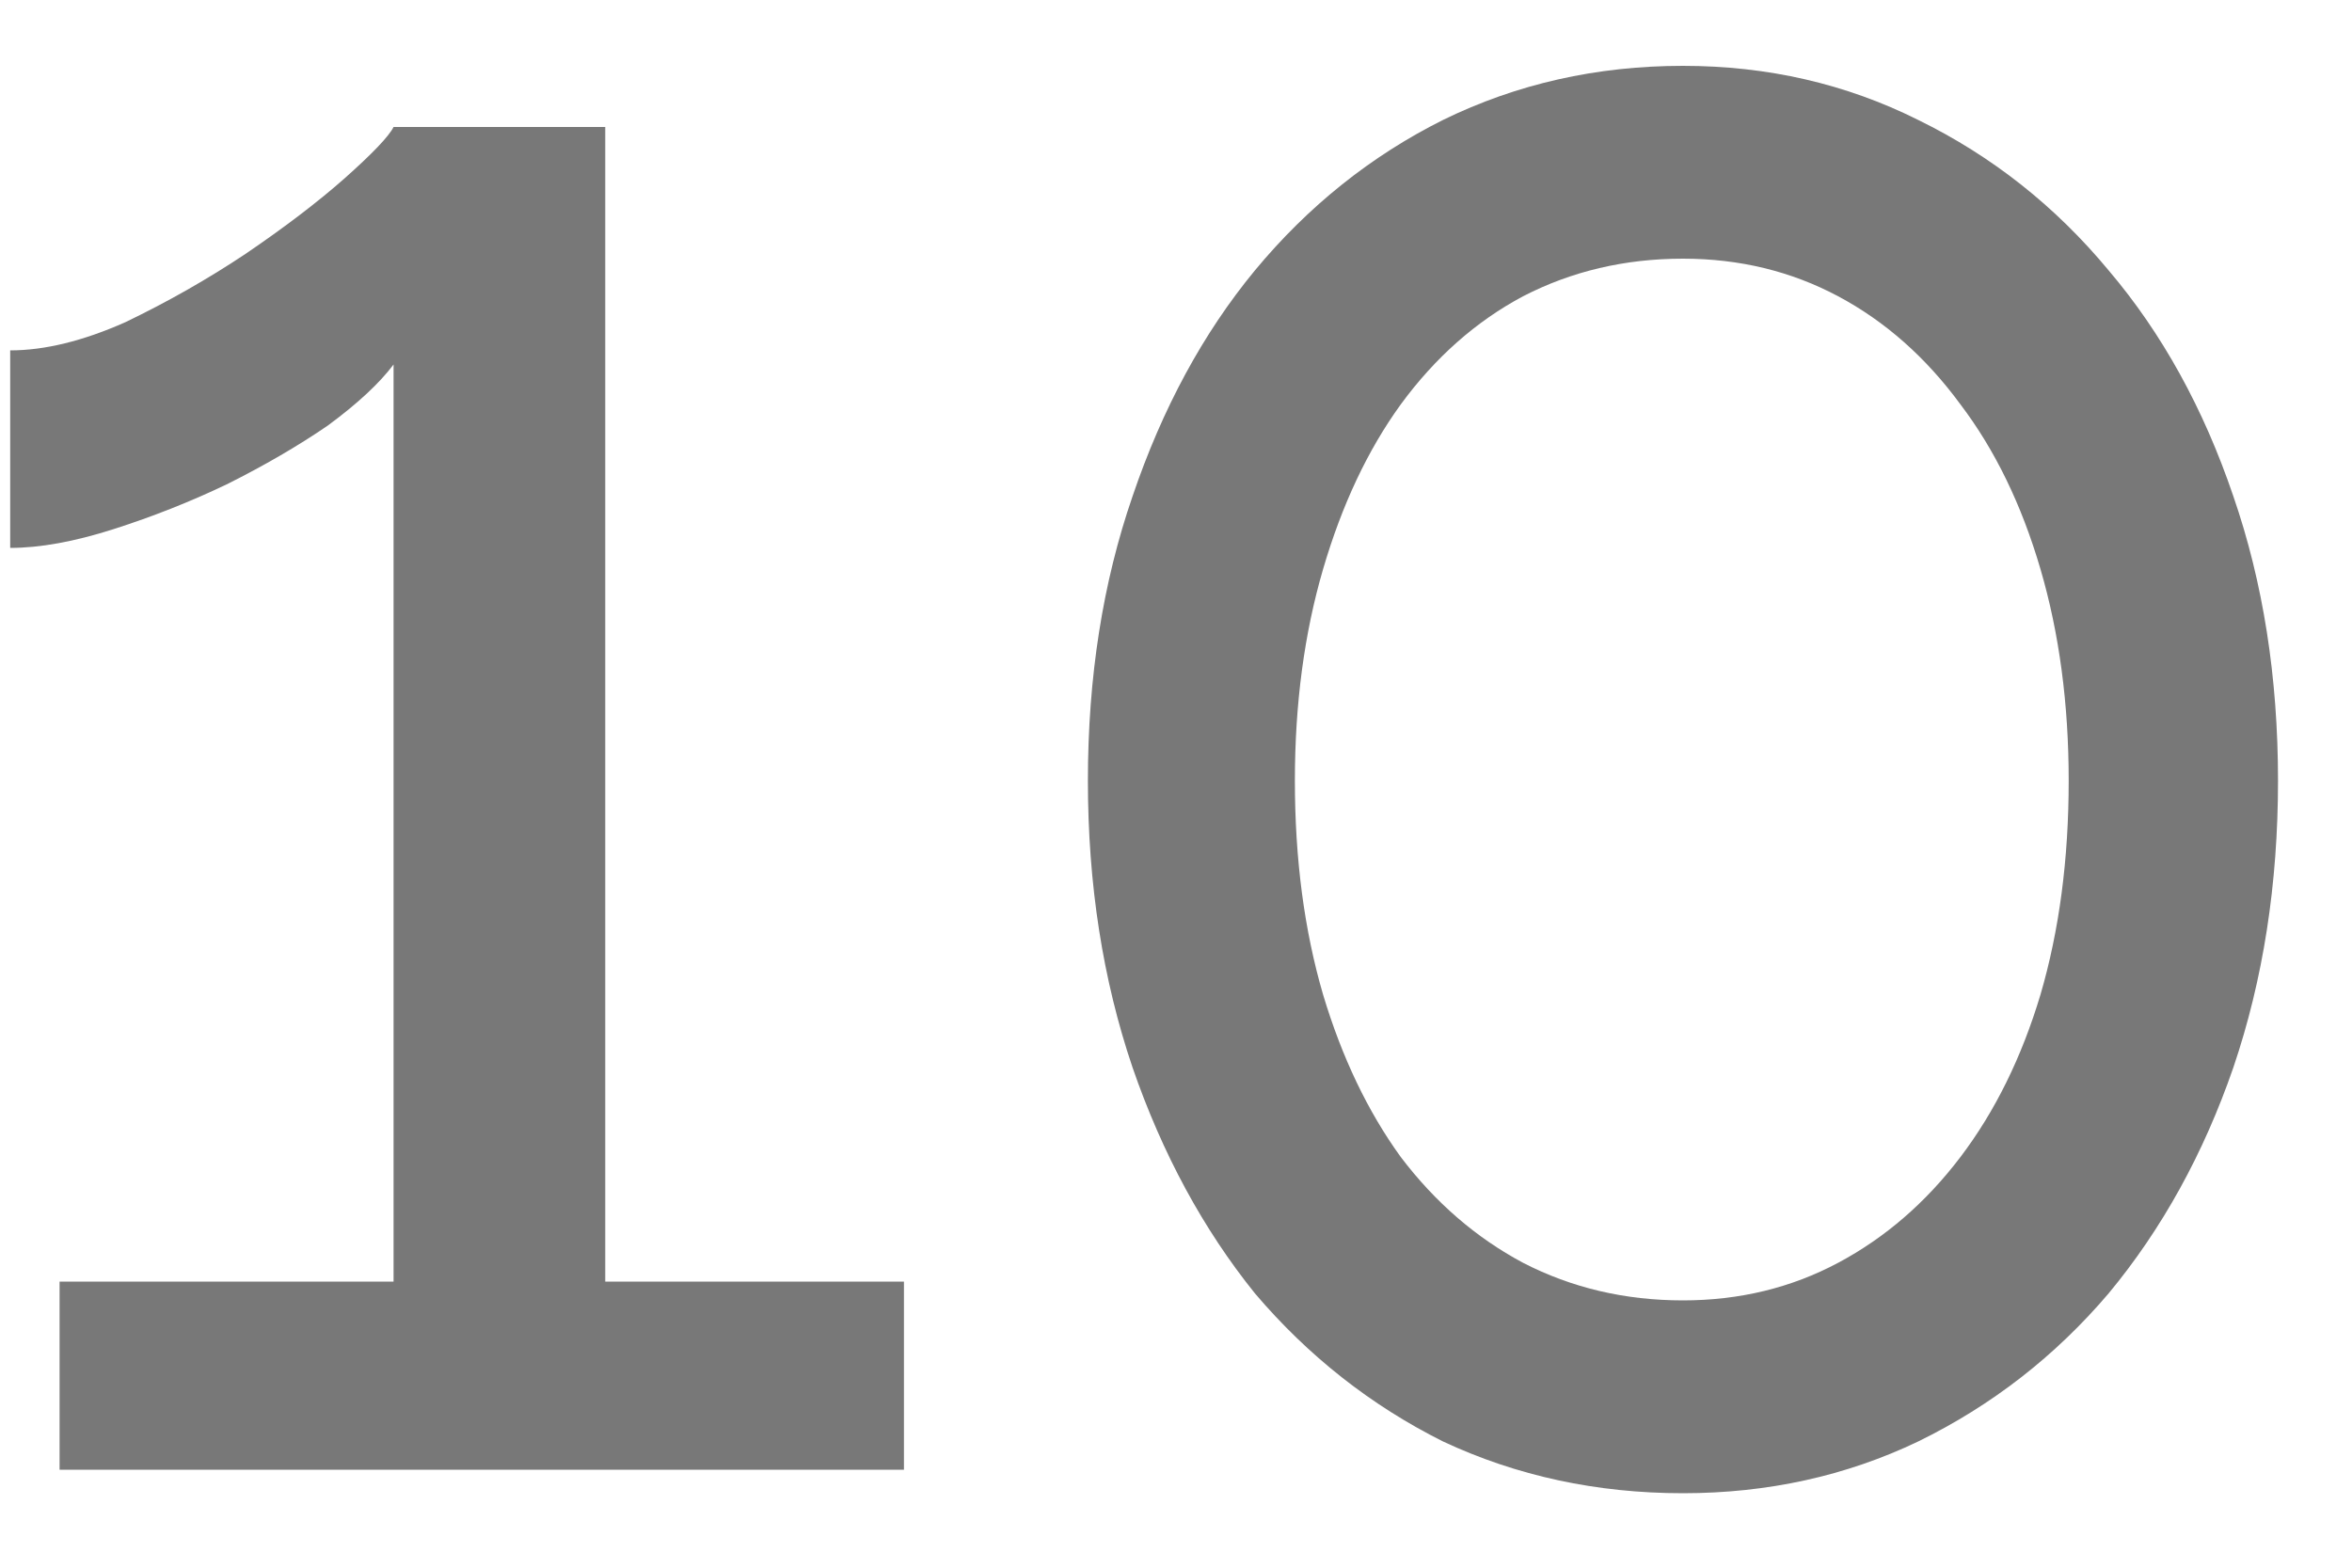 <svg width="24" height="16" viewBox="0 0 24 16" fill="none" xmlns="http://www.w3.org/2000/svg">
<path d="M9.224 13.08V15H0.608V13.08H4.016V3.72C3.872 3.912 3.648 4.12 3.344 4.344C3.04 4.552 2.696 4.752 2.312 4.944C1.944 5.12 1.56 5.272 1.16 5.4C0.76 5.528 0.408 5.592 0.104 5.592V3.576C0.456 3.576 0.848 3.48 1.28 3.288C1.712 3.08 2.12 2.848 2.504 2.592C2.904 2.32 3.24 2.064 3.512 1.824C3.8 1.568 3.968 1.392 4.016 1.296H6.176V13.08H9.224ZM23.245 7.968C23.245 9.024 23.093 10 22.789 10.896C22.485 11.776 22.061 12.544 21.517 13.2C20.973 13.84 20.325 14.344 19.573 14.712C18.837 15.064 18.037 15.24 17.173 15.24C16.293 15.24 15.477 15.064 14.725 14.712C13.989 14.344 13.349 13.84 12.805 13.2C12.277 12.544 11.861 11.776 11.557 10.896C11.253 10 11.101 9.024 11.101 7.968C11.101 6.912 11.253 5.944 11.557 5.064C11.861 4.168 12.277 3.4 12.805 2.76C13.349 2.104 13.989 1.592 14.725 1.224C15.477 0.856 16.293 0.672 17.173 0.672C18.037 0.672 18.837 0.856 19.573 1.224C20.325 1.592 20.973 2.104 21.517 2.76C22.061 3.4 22.485 4.168 22.789 5.064C23.093 5.944 23.245 6.912 23.245 7.968ZM21.109 7.968C21.109 7.184 21.013 6.464 20.821 5.808C20.629 5.152 20.357 4.592 20.005 4.128C19.653 3.648 19.237 3.28 18.757 3.024C18.277 2.768 17.749 2.64 17.173 2.64C16.581 2.64 16.037 2.768 15.541 3.024C15.061 3.28 14.645 3.648 14.293 4.128C13.957 4.592 13.693 5.152 13.501 5.808C13.309 6.464 13.213 7.184 13.213 7.968C13.213 8.768 13.309 9.496 13.501 10.152C13.693 10.792 13.957 11.344 14.293 11.808C14.645 12.272 15.061 12.632 15.541 12.888C16.037 13.144 16.581 13.272 17.173 13.272C17.749 13.272 18.277 13.144 18.757 12.888C19.237 12.632 19.653 12.272 20.005 11.808C20.357 11.344 20.629 10.792 20.821 10.152C21.013 9.496 21.109 8.768 21.109 7.968Z" fill="#787878"/>
</svg>
